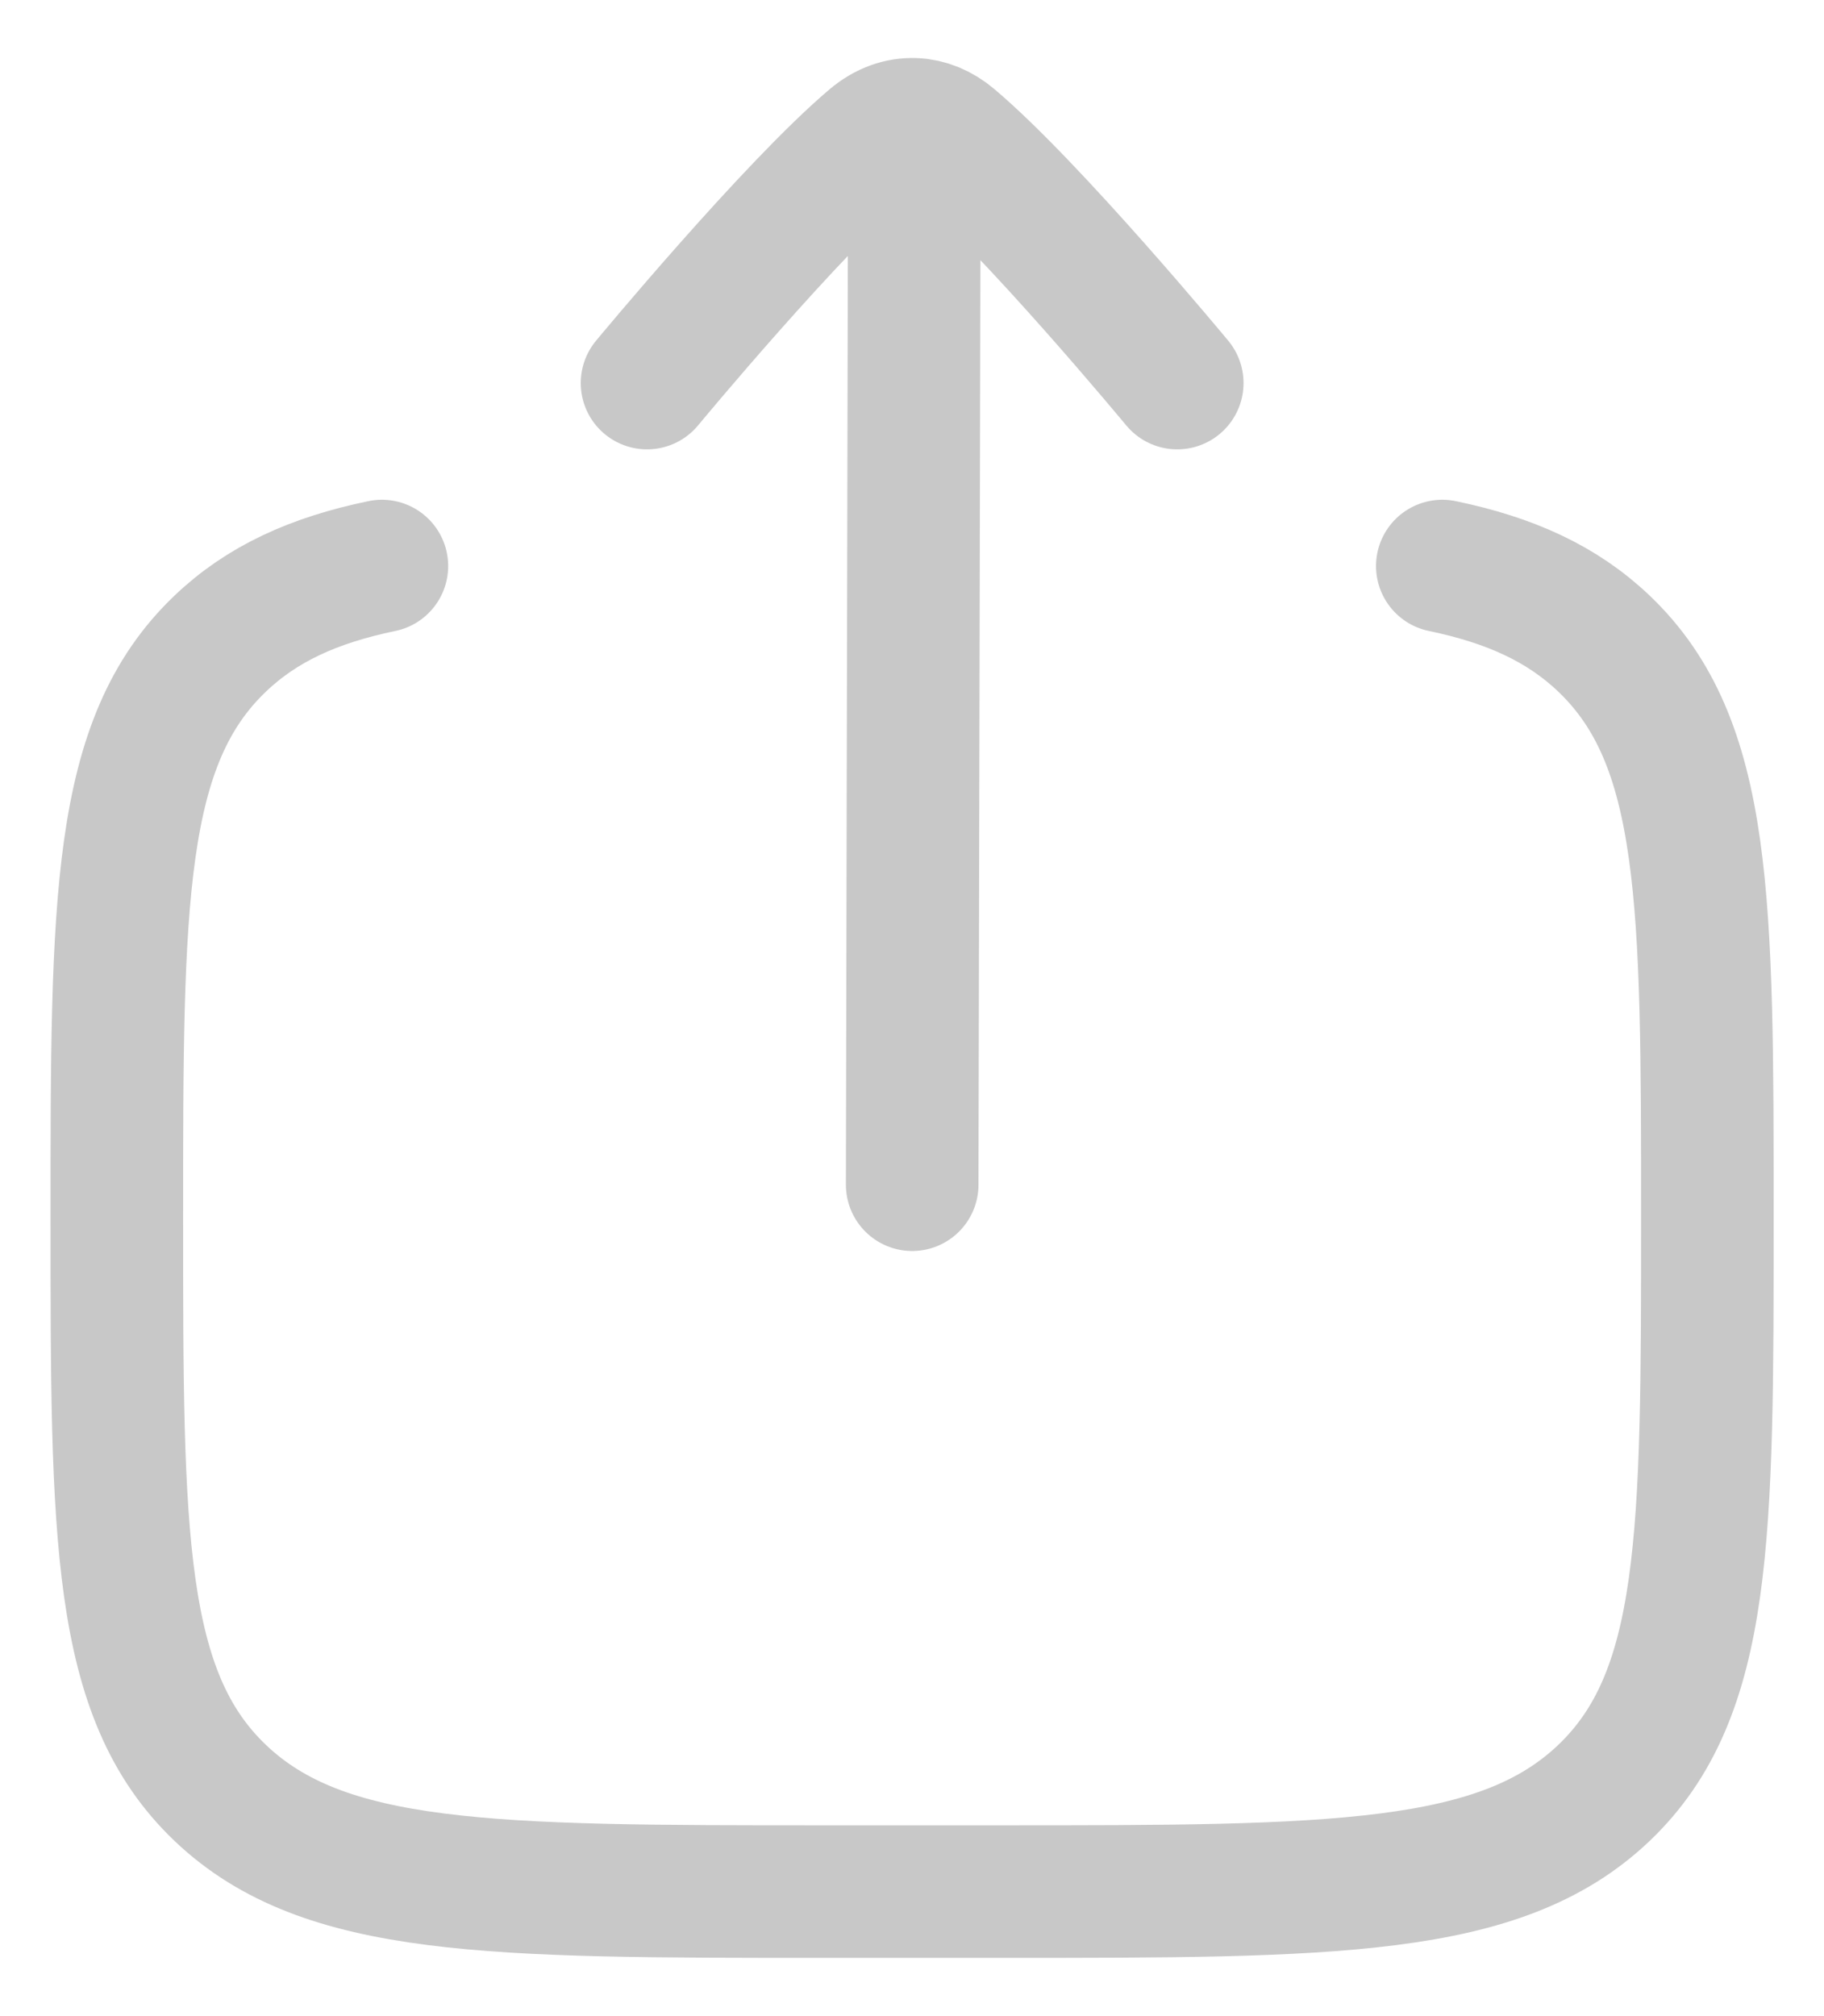 <svg width="19" height="21" viewBox="0 0 19 21" fill="none" xmlns="http://www.w3.org/2000/svg">
<path d="M15.024 5.896C15.736 6.044 16.274 6.291 16.707 6.703C17.785 7.73 17.785 9.383 17.785 12.689C17.785 15.996 17.785 17.649 16.707 18.676C15.628 19.703 13.893 19.703 10.421 19.703H8.58C5.109 19.703 3.374 19.703 2.295 18.676C1.217 17.649 1.217 15.996 1.217 12.689C1.217 9.383 1.217 7.73 2.295 6.703C2.727 6.291 3.265 6.044 3.978 5.896" stroke="#C8C8C8" stroke-width="1.381" stroke-linecap="round"/>
<path d="M9.525 1.295L9.502 12.34M9.525 1.295C9.375 1.289 9.225 1.342 9.09 1.455C8.256 2.16 6.74 3.99 6.74 3.99M9.525 1.295C9.659 1.3 9.793 1.354 9.913 1.456C10.747 2.16 12.263 3.99 12.263 3.99" stroke="#C8C8C8" stroke-width="1.381" stroke-linecap="round" stroke-linejoin="round"/>
</svg>
